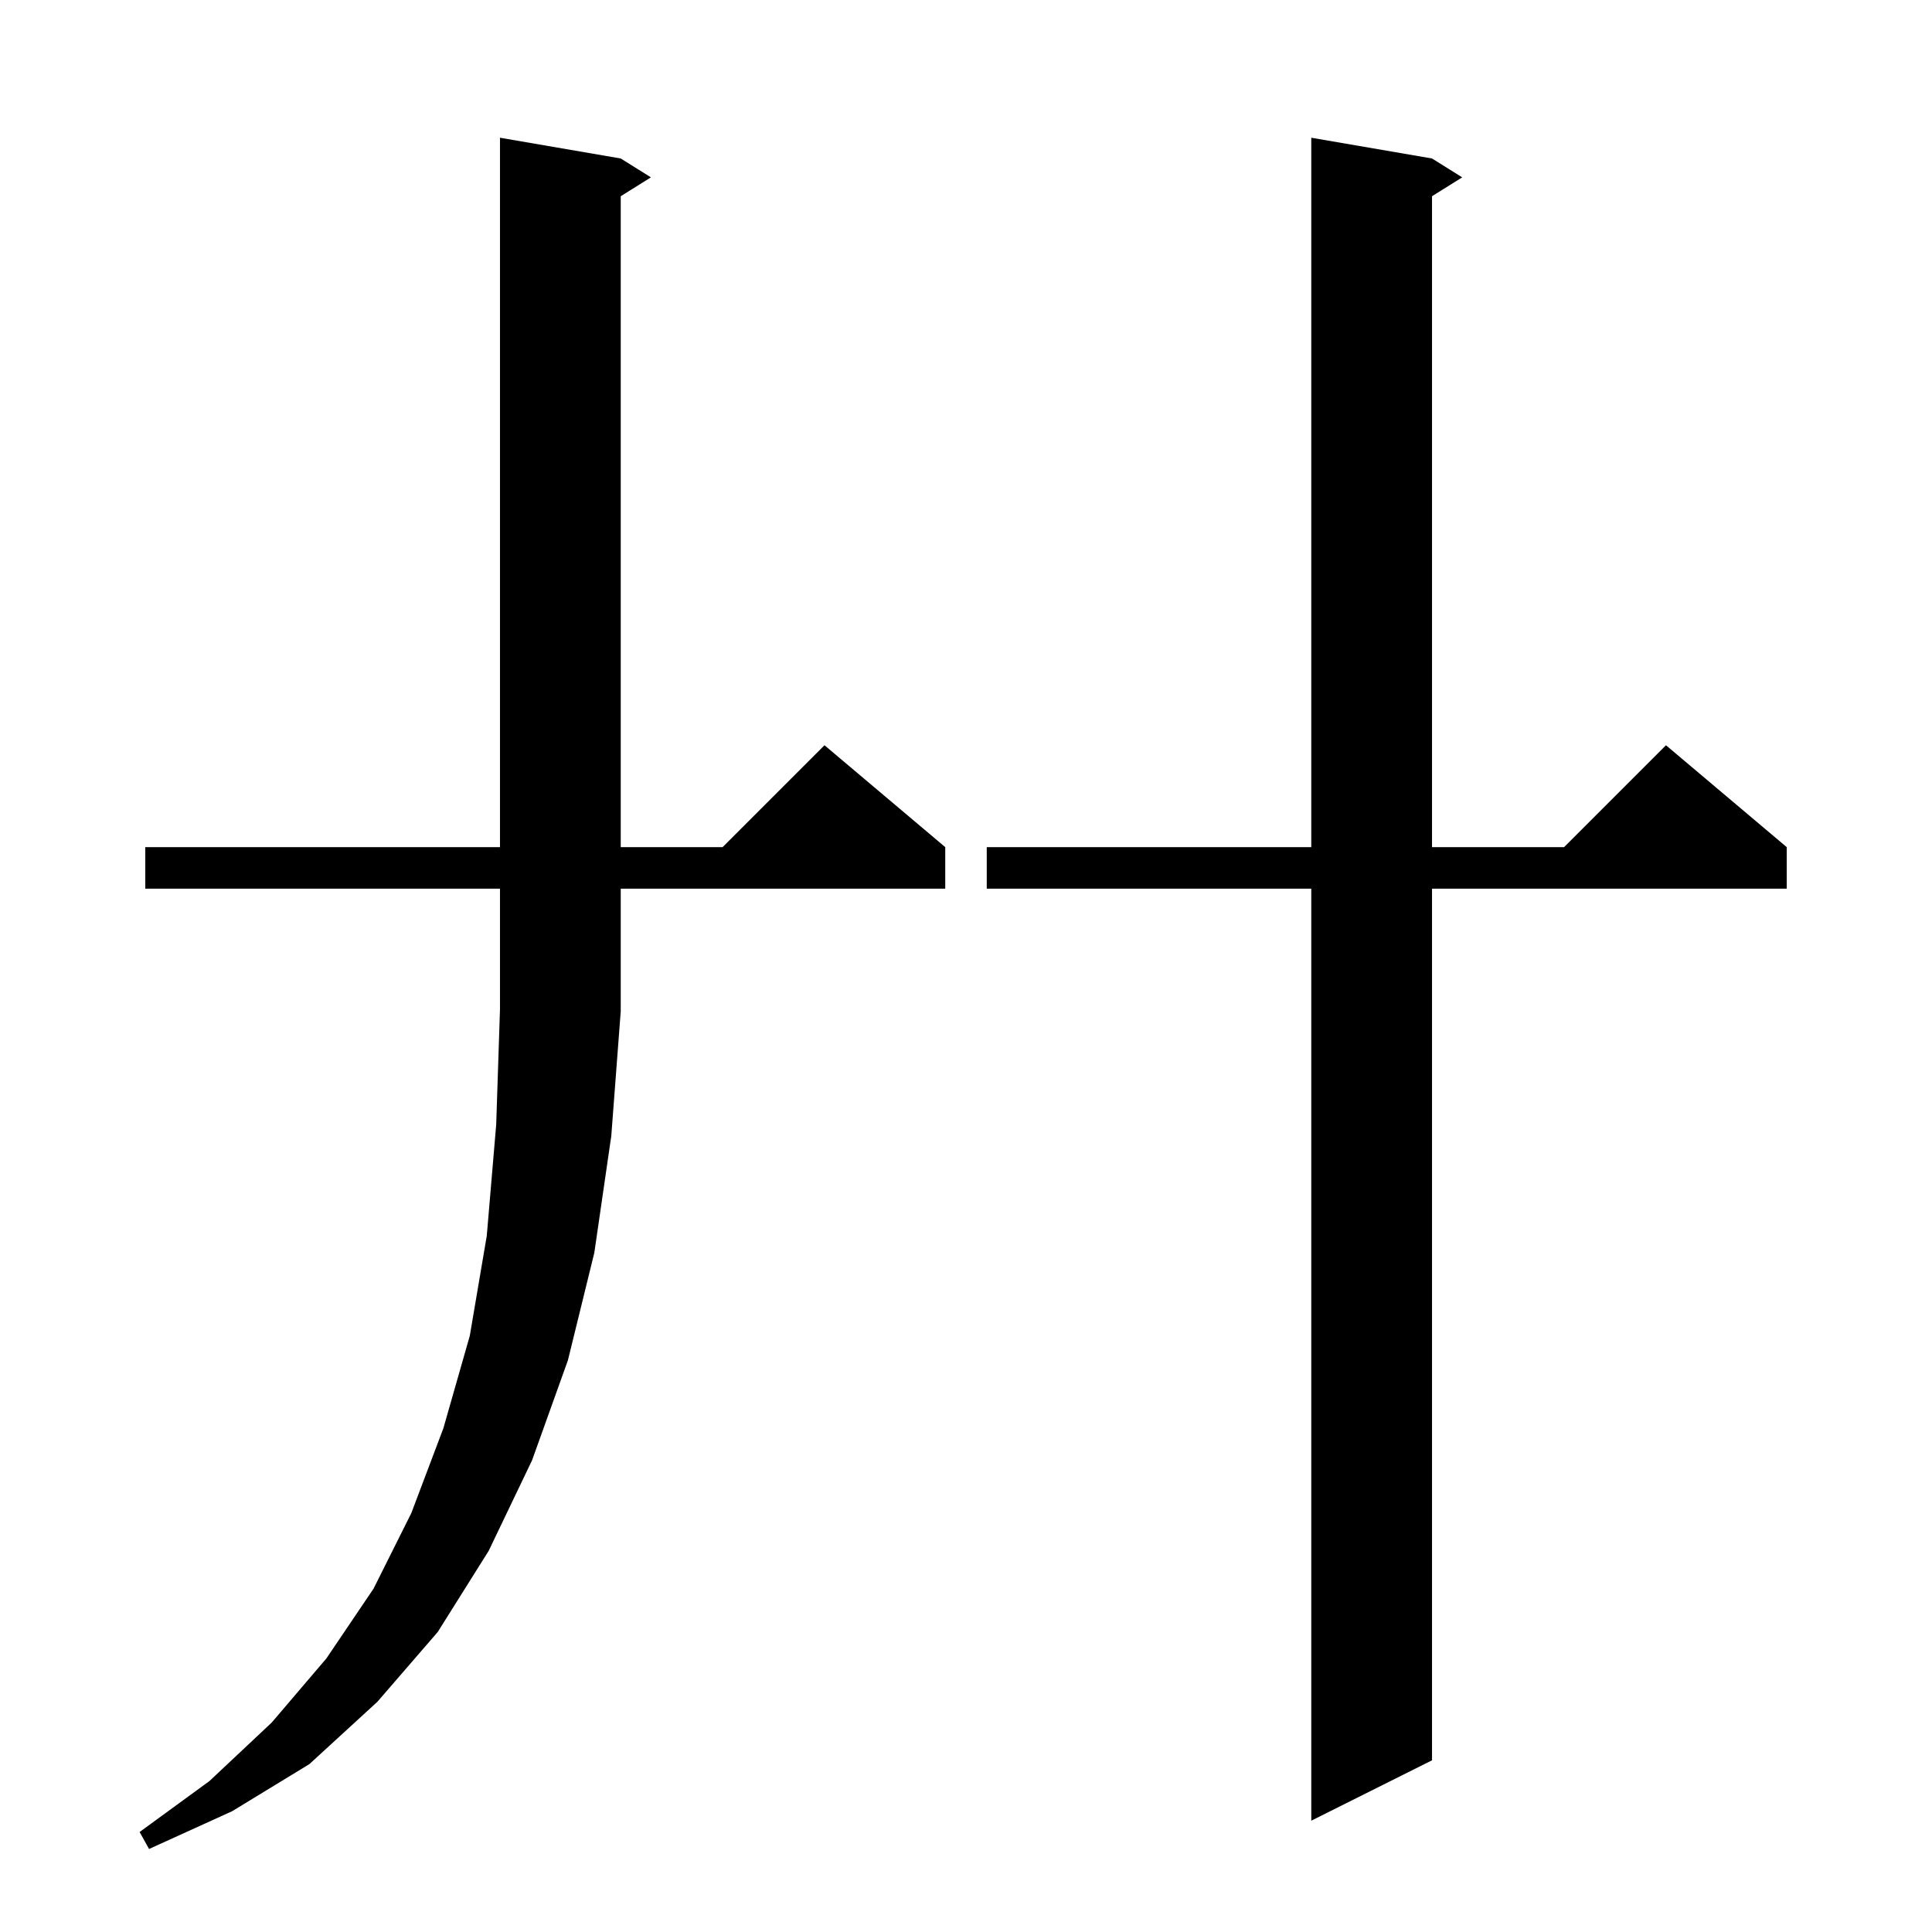 <?xml version="1.0" standalone="no"?>
<!DOCTYPE svg PUBLIC "-//W3C//DTD SVG 1.1//EN" "http://www.w3.org/Graphics/SVG/1.1/DTD/svg11.dtd" >
<svg xmlns="http://www.w3.org/2000/svg" xmlns:xlink="http://www.w3.org/1999/xlink" version="1.1" viewBox="0 -144 1024 1024">
  <g transform="matrix(1 0 0 -1 0 880)">
   <path fill="currentColor"
d="M324 422l-9 -62l-14 -57l-19 -53l-23 -48l-27 -43l-32 -37l-36 -33l-41 -25l-44 -20l-5 9l37 27l33 31l29 34l25 37l20 40l17 45l14 49l9 53l5 59l2 61v64h-188v22h188v376l64 -11l16 -10l-16 -10v-345h54l54 54l64 -54v-22h-172v-64v-1zM759 940l16 -10l-16 -10v-345h70
l54 54l64 -54v-22h-188v-462l-64 -32v494h-172v22h172v376z" />
  </g>

</svg>
